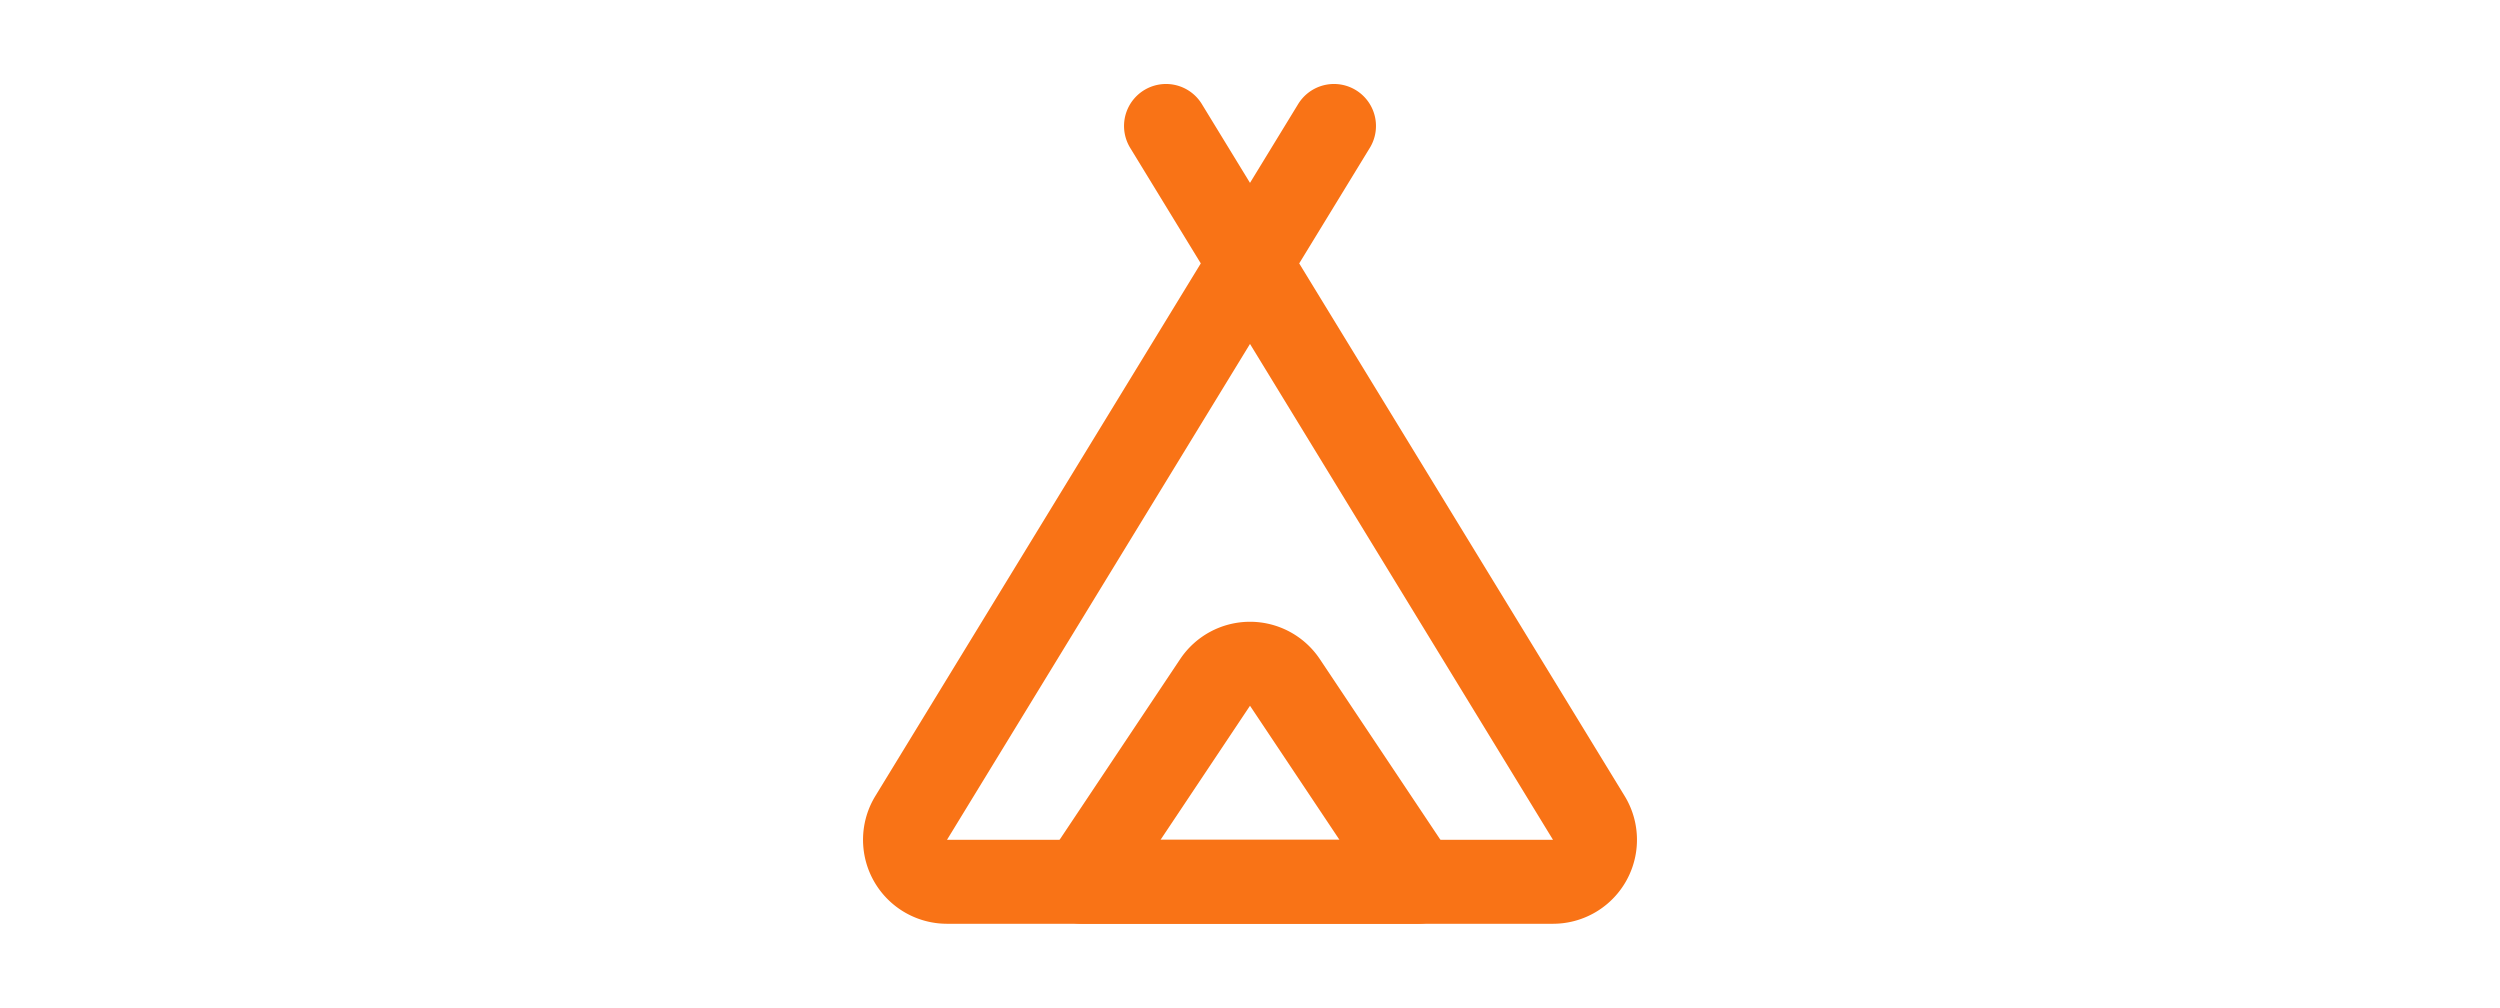 <?xml version="1.0" encoding="utf-8"?><!-- Uploaded to: SVG Repo, www.svgrepo.com, Generator: SVG Repo Mixer Tools -->
<svg width="129px" height="52px" viewBox="0 0 24 24" id="Line" xmlns="http://www.w3.org/2000/svg"><path id="primary" d="M10,3,20.07,19.48A1,1,0,0,1,19.22,21H4.78a1,1,0,0,1-.85-1.52L14,3" style="fill:none;stroke:#f97316;stroke-linecap:round;stroke-linejoin:round;stroke-width:2px"></path><path id="primary-2" data-name="primary" d="M11.17,16.25,8,21h8l-3.17-4.75A1,1,0,0,0,11.17,16.25Z" style="fill:none;stroke:#f97316;stroke-linecap:round;stroke-linejoin:round;stroke-width:2px"></path></svg>